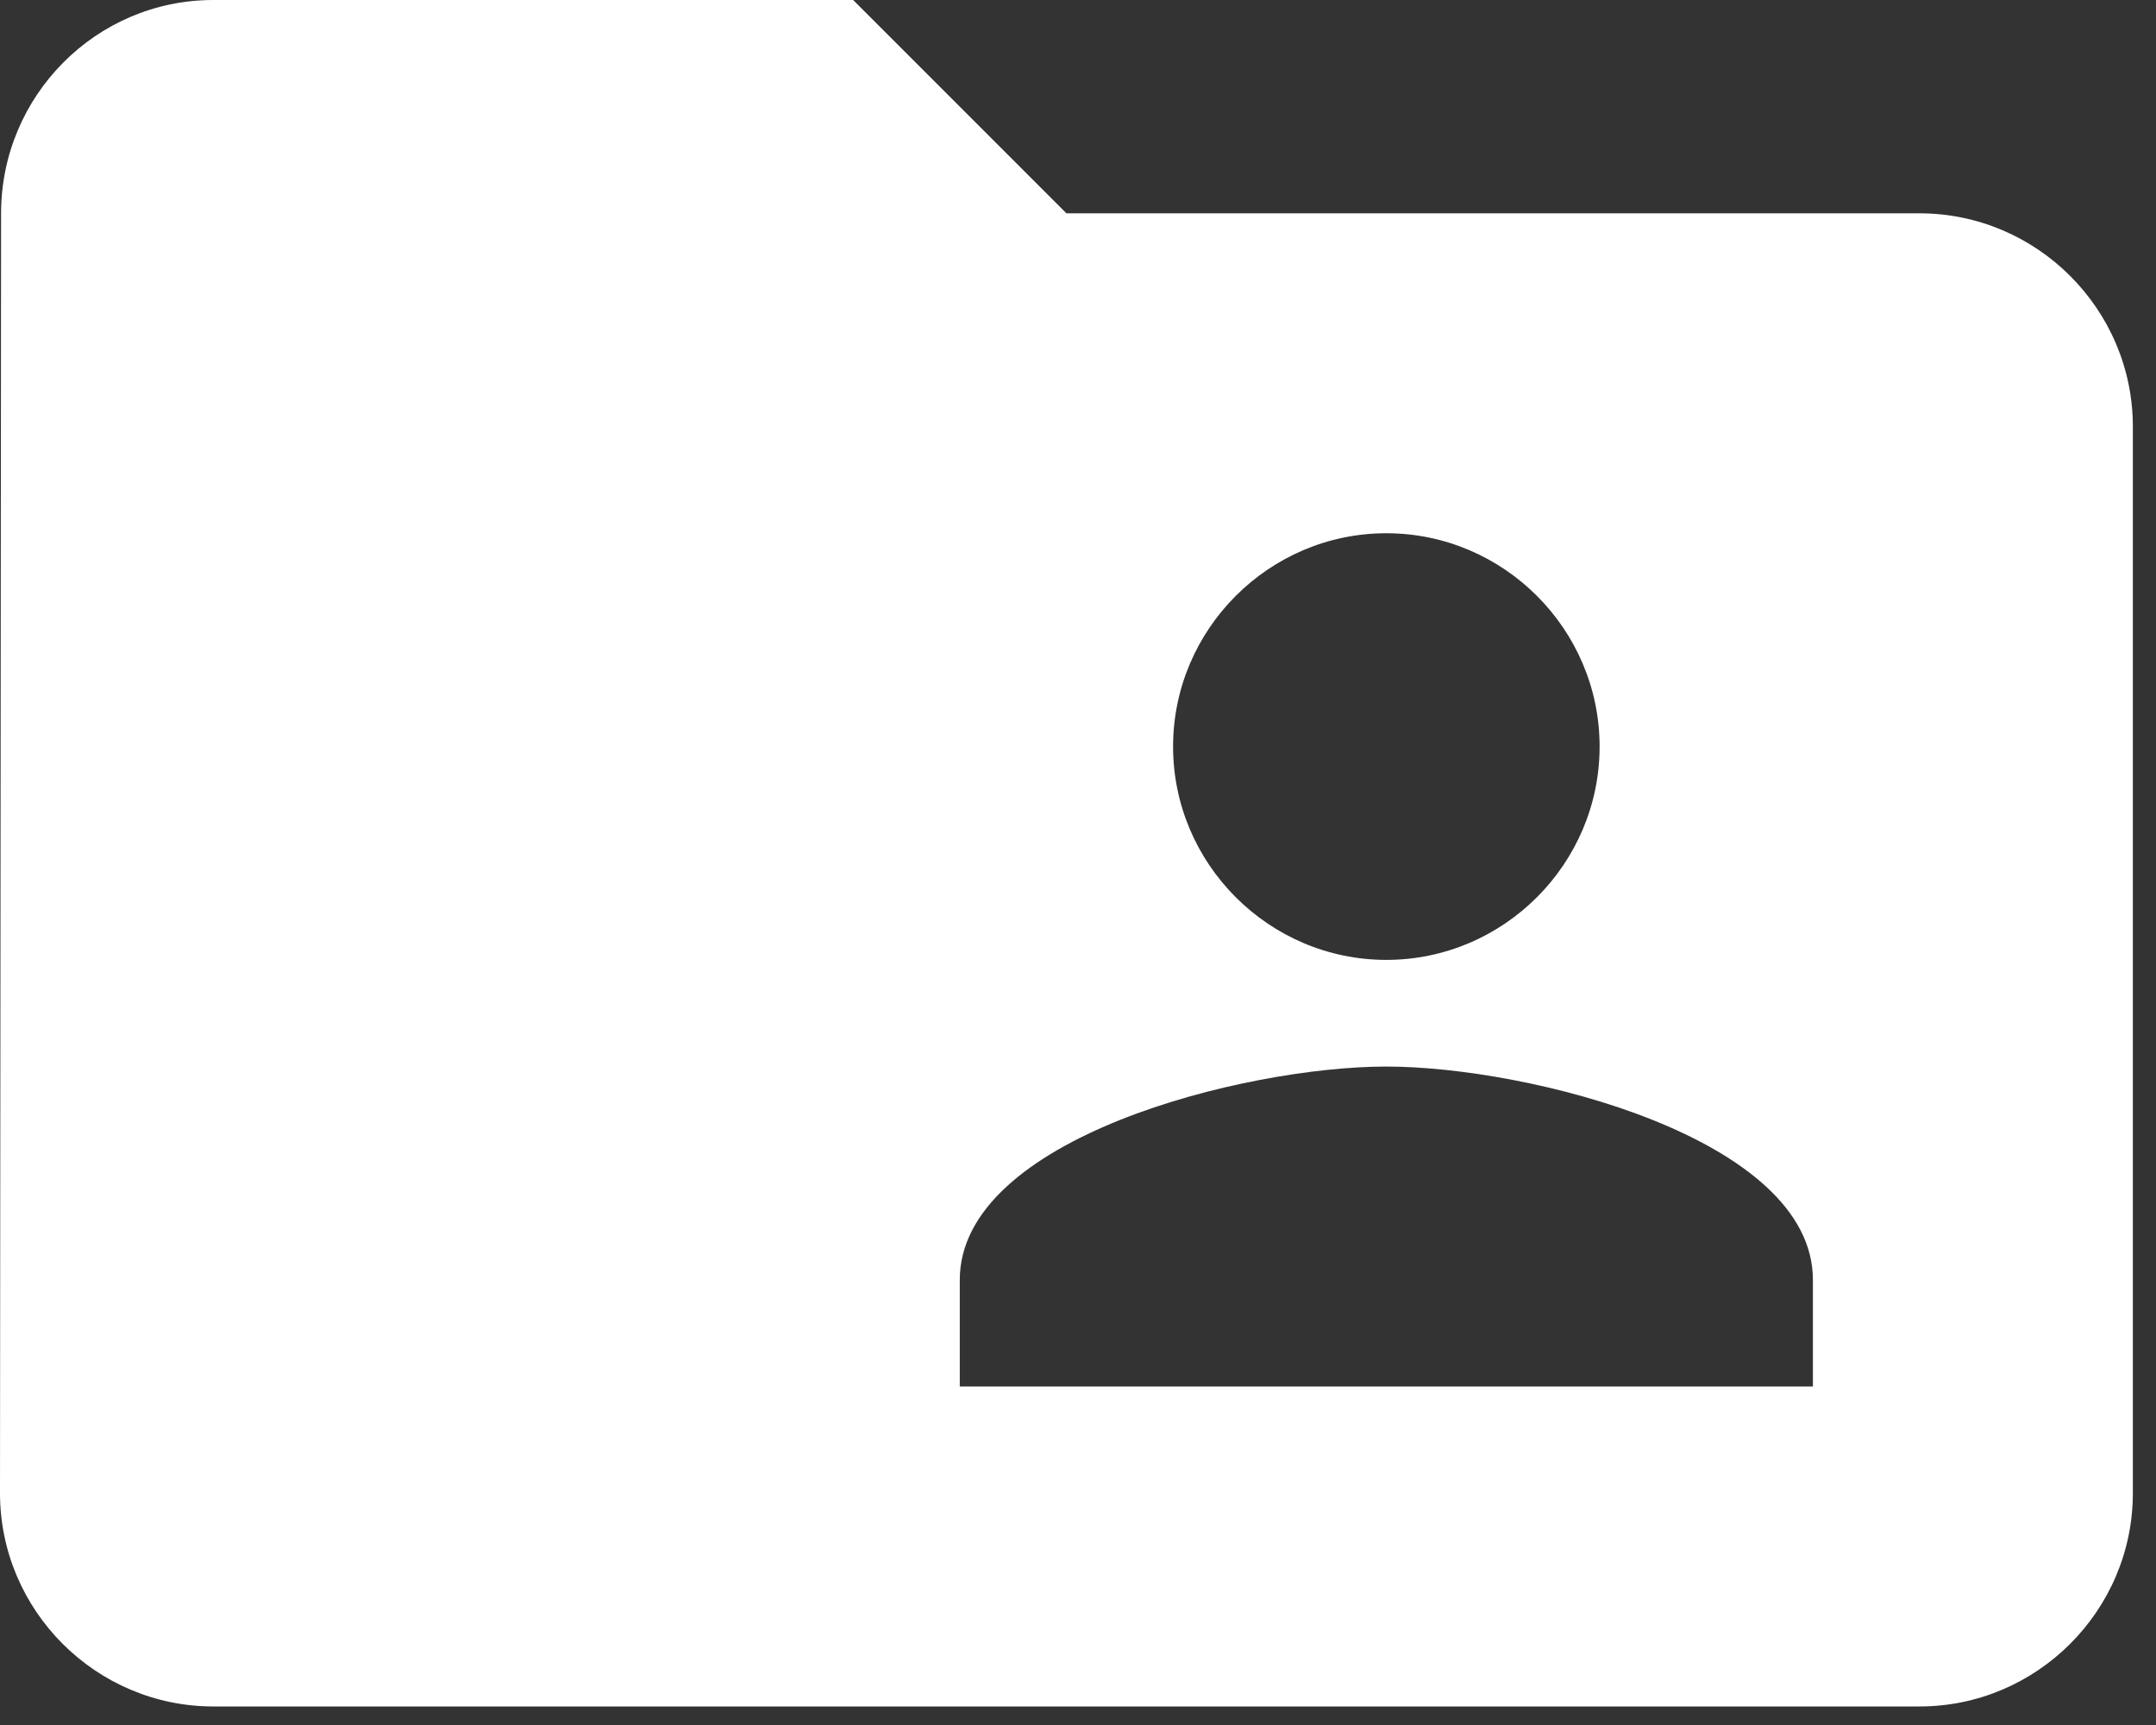 <?xml version="1.0" encoding="UTF-8" standalone="no"?>
<svg width="30px" height="24px" viewBox="0 0 30 24" version="1.1" xmlns="http://www.w3.org/2000/svg" xmlns:xlink="http://www.w3.org/1999/xlink">
    <rect x="0" y="0" width="30" height="24" fill="#333333" stroke="none"/>
    <!-- Generator: Sketch 39.1 (31720) - http://www.bohemiancoding.com/sketch -->
    <title>Shape</title>
    <desc>Created with Sketch.</desc>
    <defs></defs>
    <g id="Mobile" stroke="none" stroke-width="1" fill="none" fill-rule="evenodd">
        <g id="0.0-SandwichMenu" transform="translate(-44, -281)" fill="#FFFFFF">
            <g id="Group-3" transform="translate(44, 281)">
                <path d="M26.71,2.968 L14.839,2.968 L11.871,-1.13686838e-13 L2.968,-1.13686838e-13 C1.335,-1.13686838e-13 0.015,1.335 0.015,2.968 L0,20.774 C0,22.407 1.335,23.742 2.968,23.742 L26.71,23.742 C28.342,23.742 29.678,22.407 29.678,20.774 L29.678,5.936 C29.678,4.303 28.342,2.968 26.71,2.968 L26.71,2.968 Z M19.29,7.419 C20.923,7.419 22.258,8.755 22.258,10.387 C22.258,12.019 20.923,13.355 19.29,13.355 C17.658,13.355 16.323,12.019 16.323,10.387 C16.323,8.755 17.658,7.419 19.29,7.419 L19.29,7.419 Z M25.226,19.29 L13.355,19.29 L13.355,17.807 C13.355,15.833 17.317,14.839 19.29,14.839 C21.264,14.839 25.226,15.833 25.226,17.807 L25.226,19.29 L25.226,19.29 Z" id="Shape"></path>
            </g>
        </g>
    </g>
</svg>